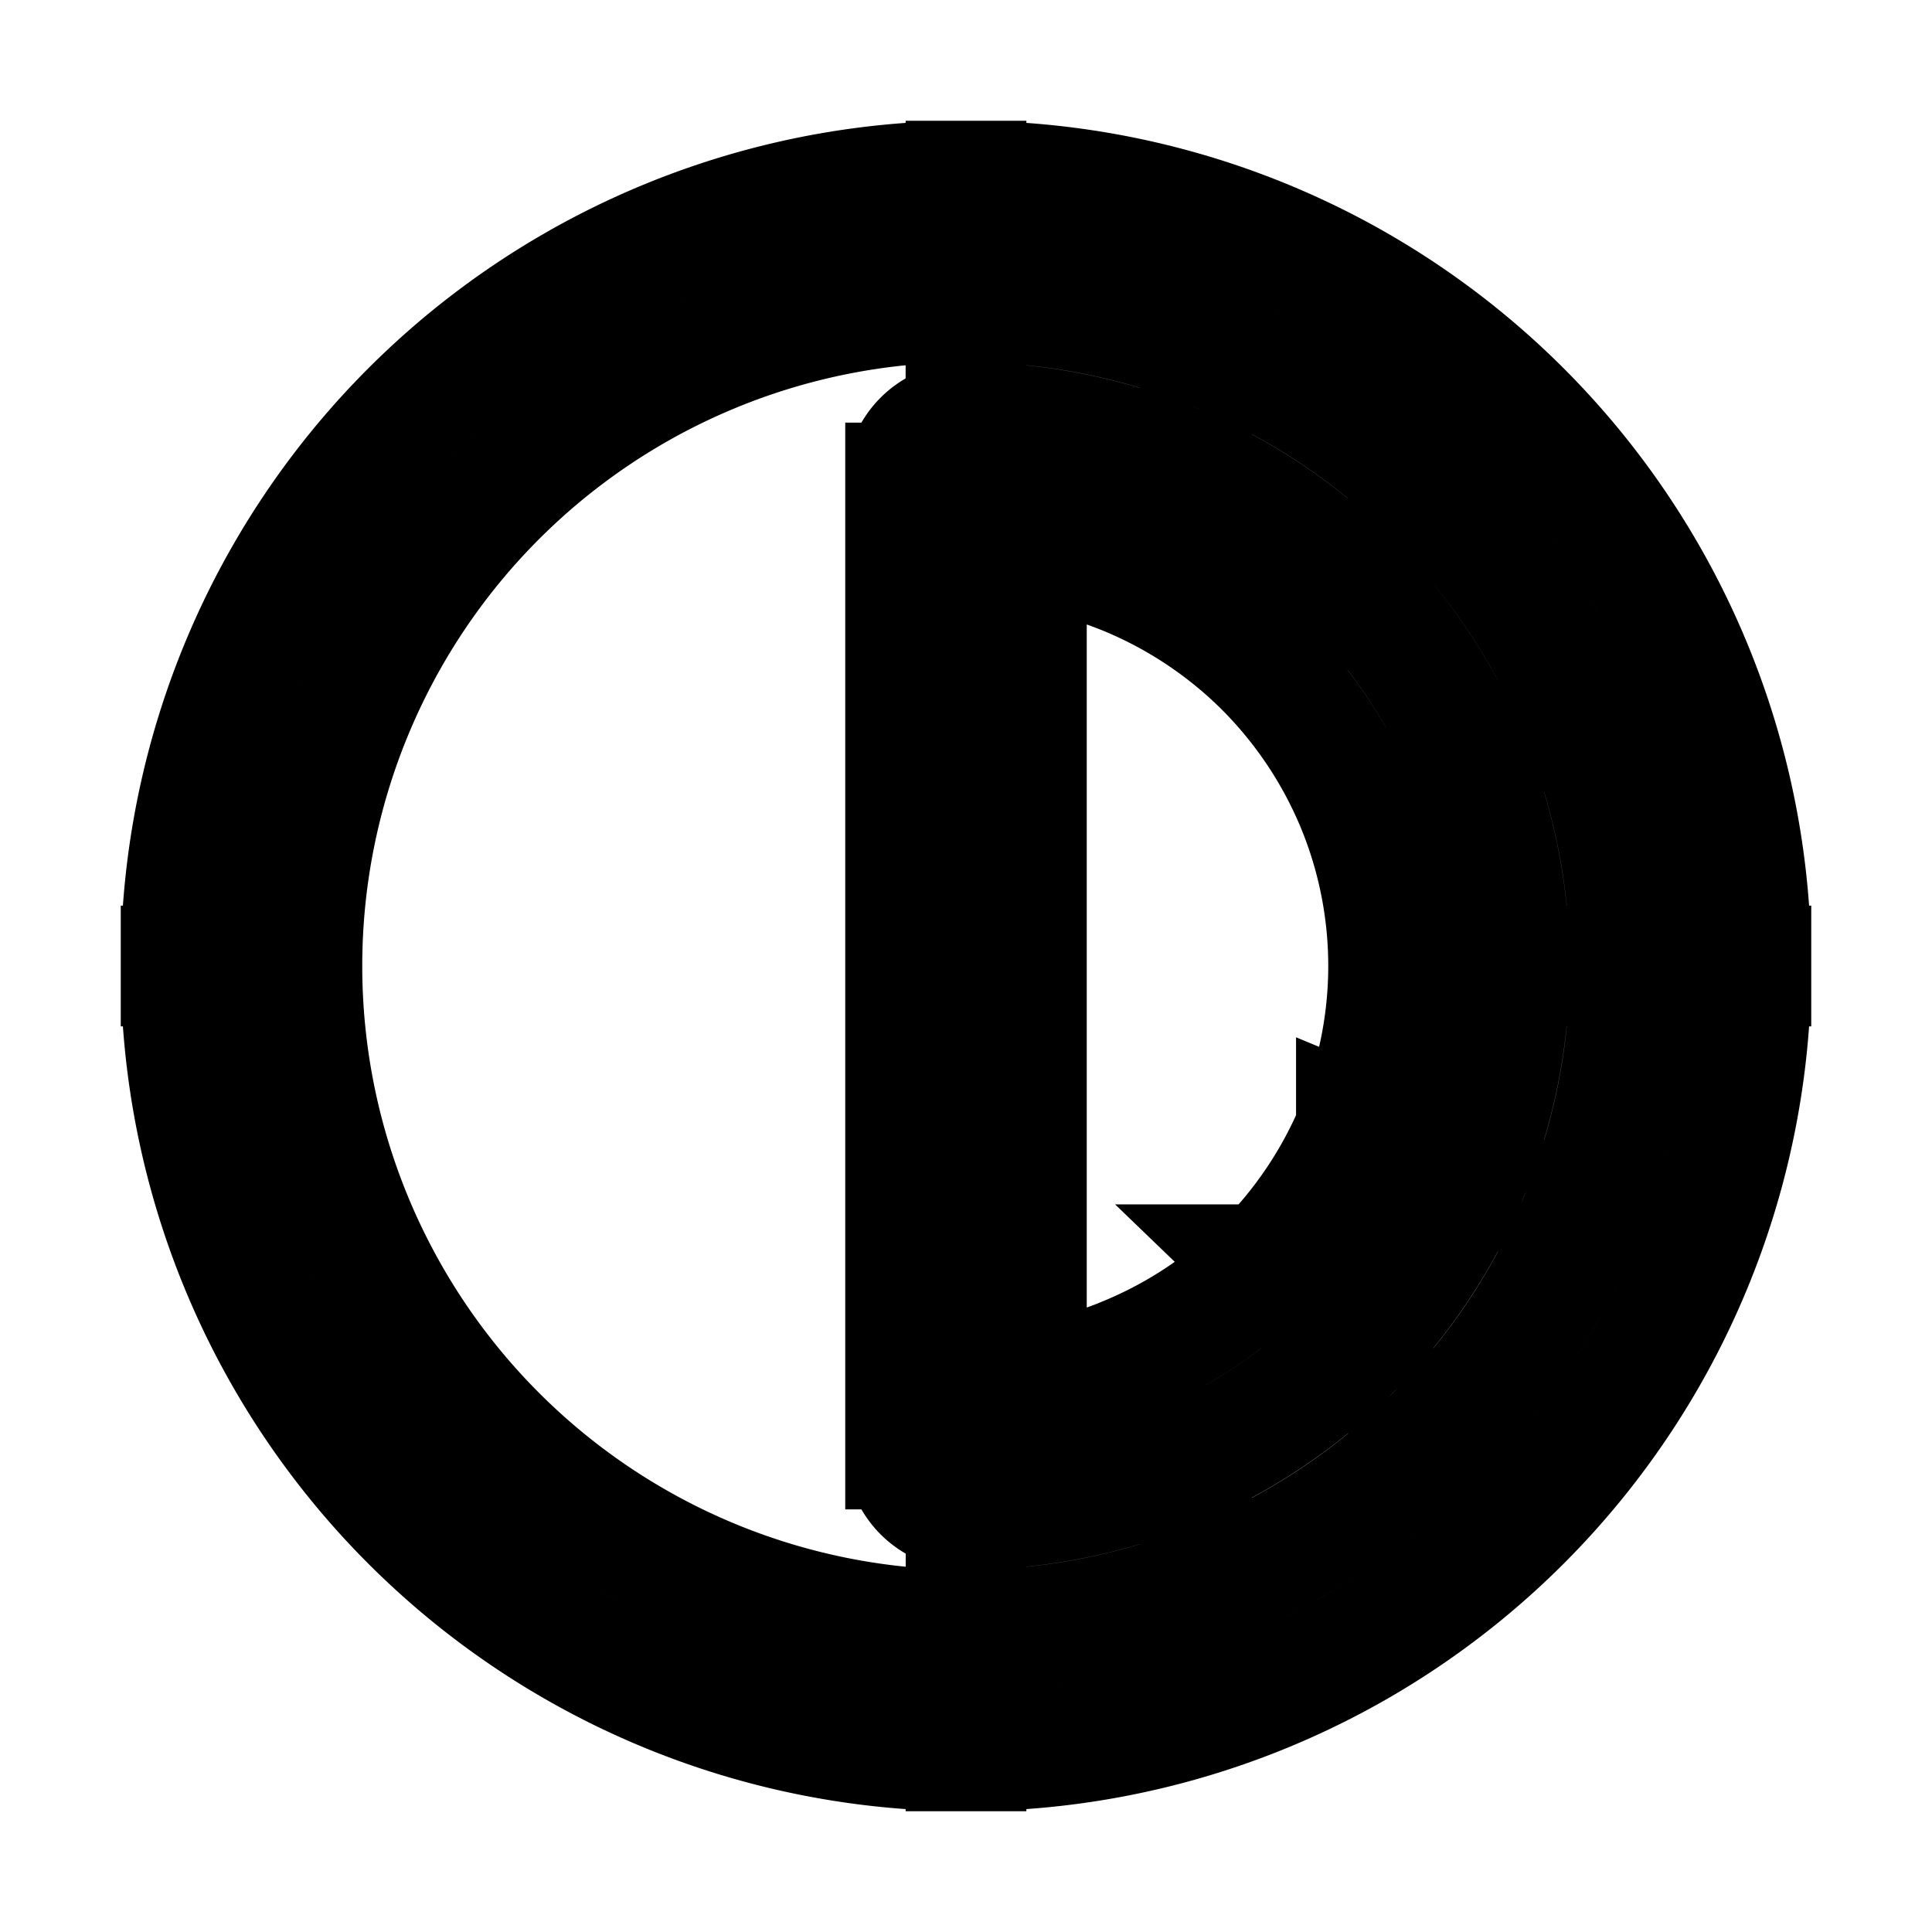 <svg xmlns="http://www.w3.org/2000/svg" fill="none" viewBox="0 0 24 24" stroke-width="1.5" stroke="currentColor" aria-hidden="true" data-slot="icon">
  <path d="M12 6v-.75a.75.75 0 0 0-.75.75zm0 12h-.75c0 .414.336.75.75.75zm0-11.25c.69 0 1.372.136 2.01.4l.573-1.386A6.8 6.8 0 0 0 12 5.25zm2.01.4a5.3 5.3 0 0 1 1.702 1.138l1.061-1.061a6.8 6.8 0 0 0-2.19-1.463zm1.702 1.138A5.3 5.3 0 0 1 16.85 9.99l1.386-.574a6.8 6.8 0 0 0-1.463-2.19l-1.06 1.06ZM16.85 9.99c.264.637.4 1.32.4 2.009h1.5a6.8 6.8 0 0 0-.514-2.583zm.4 2.009c0 .69-.136 1.372-.4 2.01l1.386.573A6.8 6.8 0 0 0 18.75 12zm-.4 2.01a5.3 5.3 0 0 1-1.138 1.702l1.061 1.061a6.8 6.8 0 0 0 1.463-2.19l-1.386-.574Zm-1.138 1.702a5.3 5.3 0 0 1-1.703 1.138l.574 1.386a6.8 6.8 0 0 0 2.19-1.463l-1.06-1.06ZM14.01 16.85c-.637.264-1.32.4-2.009.4v1.5a6.8 6.8 0 0 0 2.583-.514zM20.25 12A8.25 8.25 0 0 1 12 20.25v1.5A9.75 9.75 0 0 0 21.75 12zM12 20.25A8.25 8.25 0 0 1 3.75 12h-1.5A9.75 9.75 0 0 0 12 21.75zM3.75 12A8.25 8.25 0 0 1 12 3.75v-1.5A9.75 9.75 0 0 0 2.25 12zM12 3.75A8.25 8.25 0 0 1 20.25 12h1.5A9.75 9.75 0 0 0 12 2.25zM12.75 18V6h-1.5v12z"/>
</svg>
